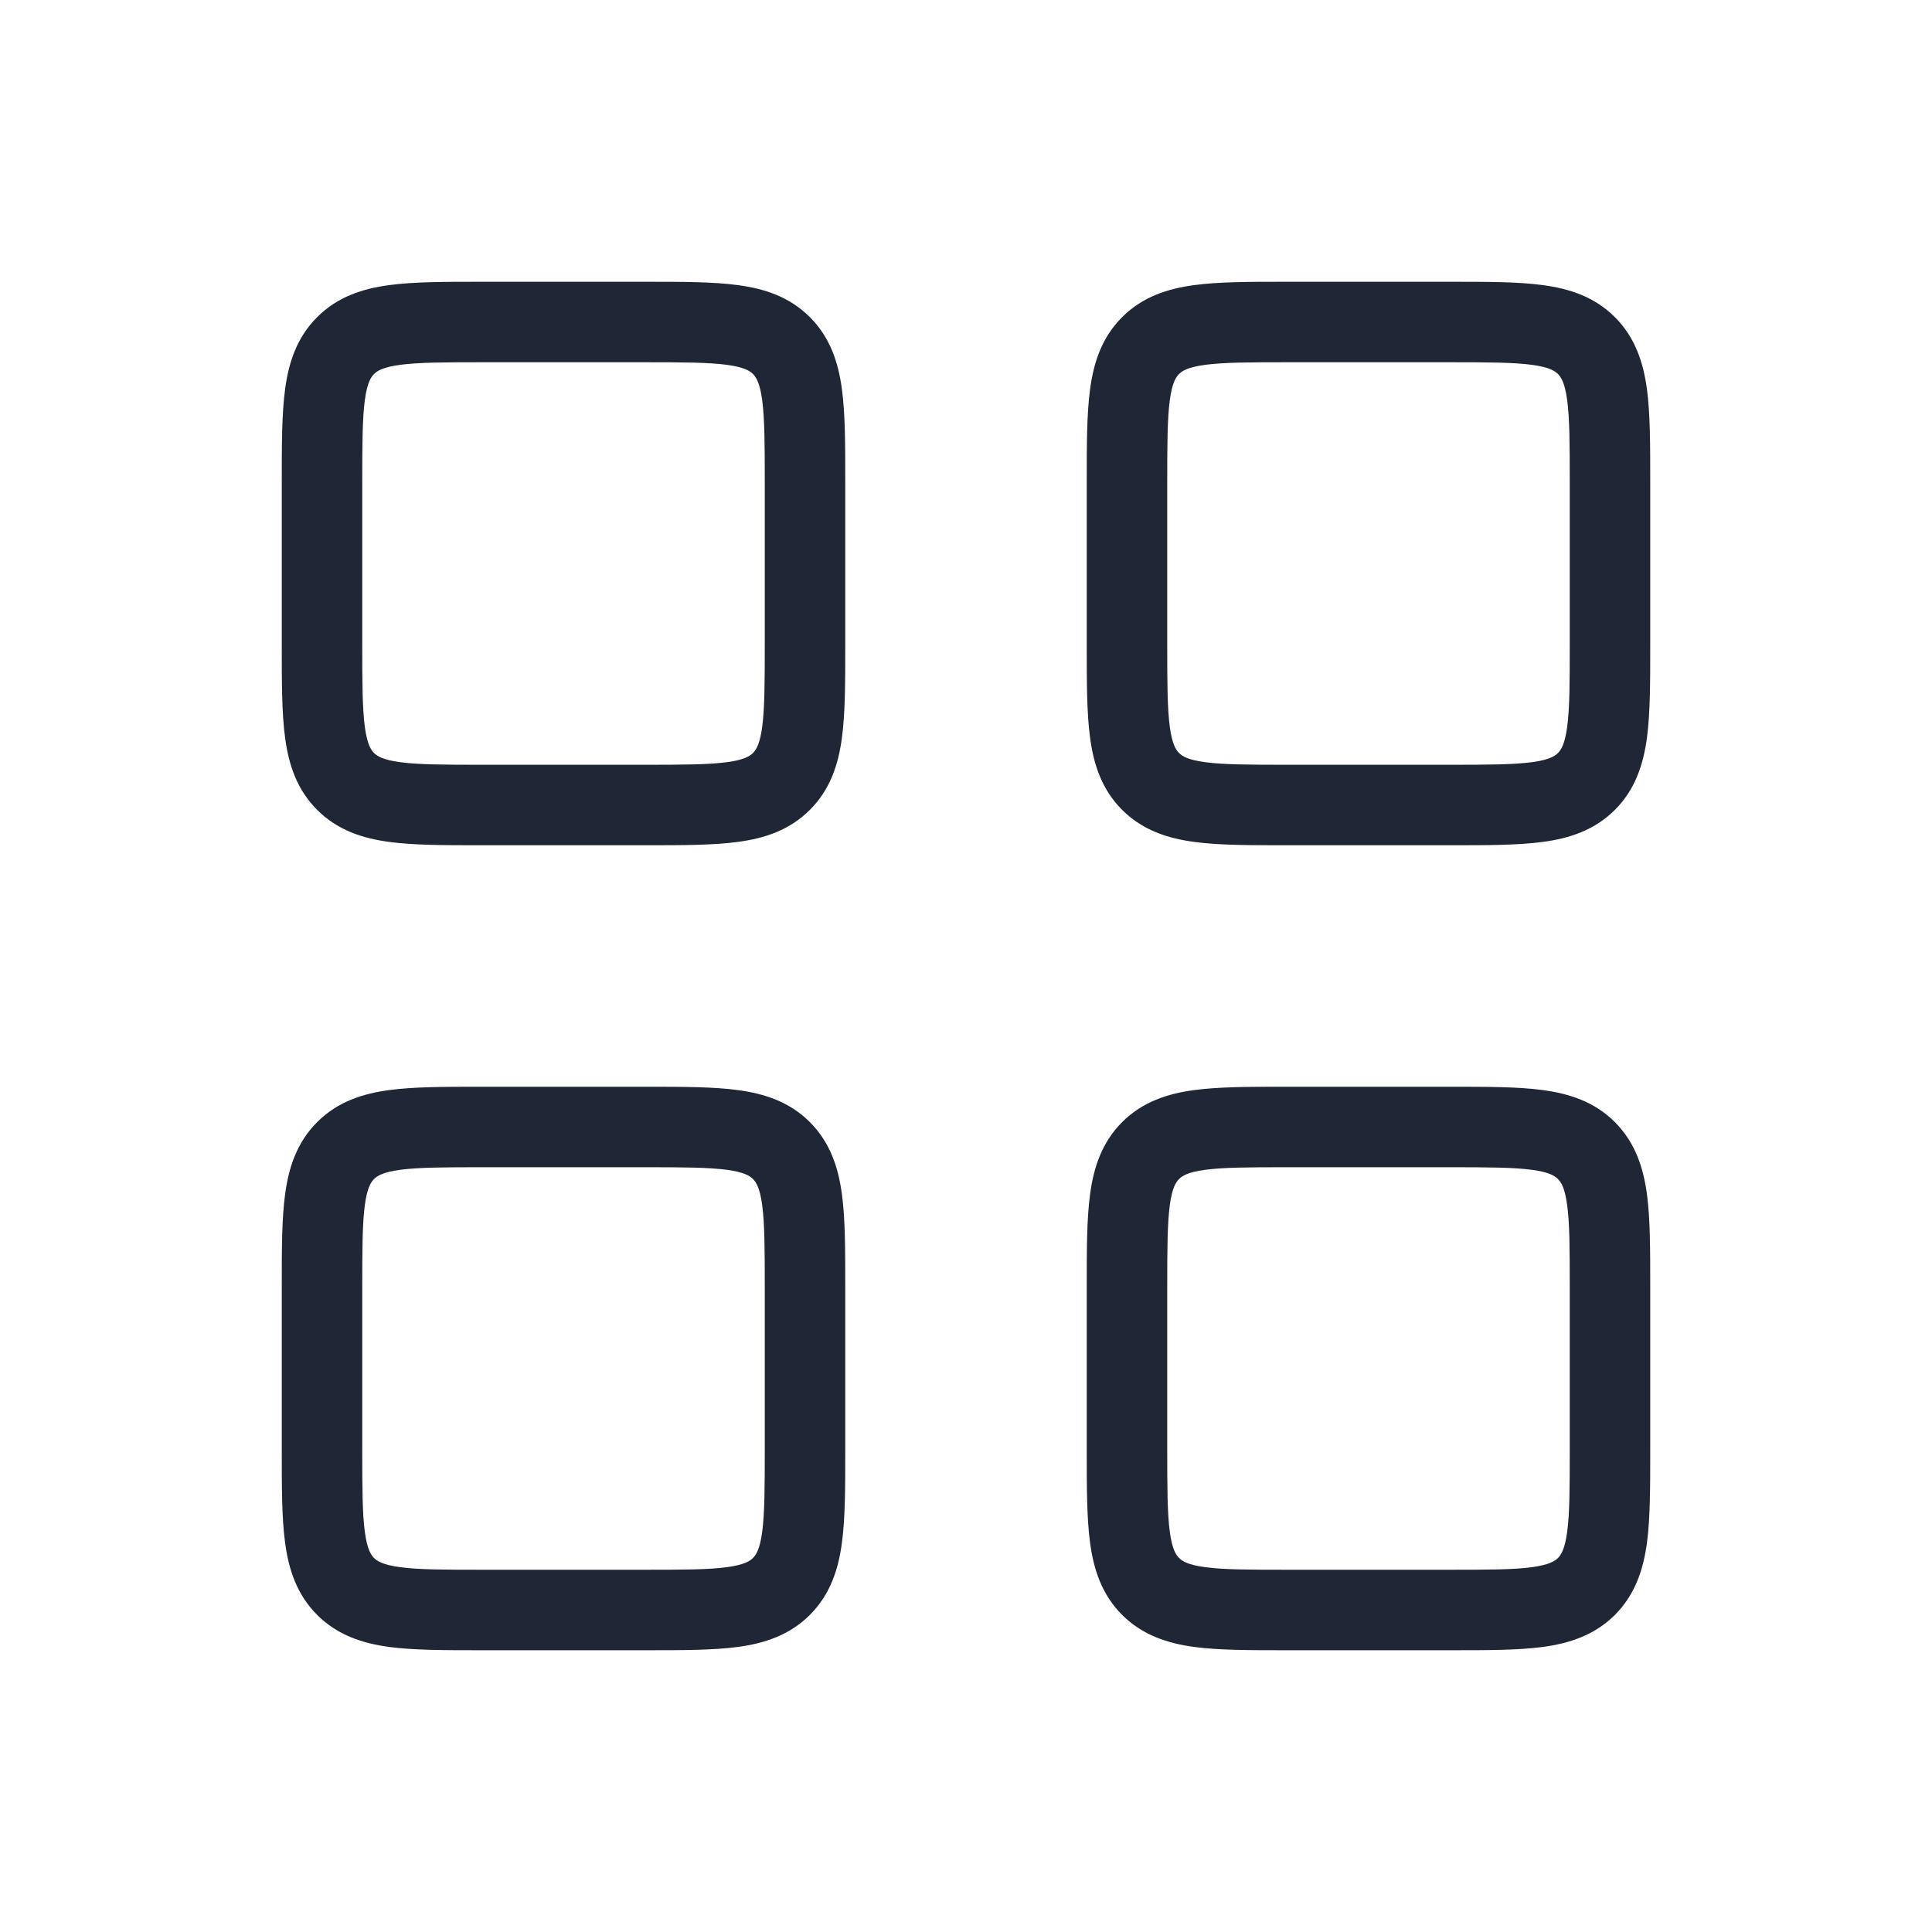 <svg width="32" height="32" viewBox="0 0 32 32" fill="none" xmlns="http://www.w3.org/2000/svg">
<g id="darhboard">
<path id="Rectangle 34 (Stroke)" fill-rule="evenodd" clip-rule="evenodd" d="M7.956 4.667C7.971 4.667 7.985 4.667 8 4.667L10.711 4.667C11.302 4.667 11.811 4.667 12.219 4.722C12.656 4.78 13.075 4.913 13.414 5.253C13.754 5.592 13.887 6.011 13.945 6.448C14 6.856 14 7.365 14 7.956V10.711C14 11.302 14 11.811 13.945 12.219C13.887 12.656 13.754 13.075 13.414 13.414C13.075 13.754 12.656 13.887 12.219 13.945C11.811 14 11.302 14 10.711 14H7.956C7.365 14 6.856 14 6.448 13.945C6.011 13.887 5.592 13.754 5.253 13.414C4.913 13.075 4.78 12.656 4.722 12.219C4.667 11.811 4.667 11.302 4.667 10.711L4.667 8C4.667 7.985 4.667 7.971 4.667 7.956C4.667 7.365 4.667 6.856 4.722 6.448C4.78 6.011 4.913 5.592 5.253 5.253C5.592 4.913 6.011 4.78 6.448 4.722C6.856 4.667 7.365 4.667 7.956 4.667ZM6.626 6.043C6.337 6.082 6.246 6.145 6.195 6.195C6.145 6.246 6.082 6.337 6.043 6.626C6.002 6.934 6 7.353 6 8V10.667C6 11.314 6.002 11.733 6.043 12.041C6.082 12.33 6.145 12.421 6.195 12.472C6.246 12.522 6.337 12.585 6.626 12.624C6.934 12.665 7.353 12.667 8 12.667H10.667C11.314 12.667 11.733 12.665 12.041 12.624C12.33 12.585 12.421 12.522 12.472 12.472C12.522 12.421 12.585 12.33 12.624 12.041C12.665 11.733 12.667 11.314 12.667 10.667V8C12.667 7.353 12.665 6.934 12.624 6.626C12.585 6.337 12.522 6.246 12.472 6.195C12.421 6.145 12.33 6.082 12.041 6.043C11.733 6.002 11.314 6 10.667 6H8C7.353 6 6.934 6.002 6.626 6.043Z" fill="#1F2736"/>
<path id="Rectangle 35 (Stroke)" fill-rule="evenodd" clip-rule="evenodd" d="M7.956 18C7.971 18 7.985 18 8 18L10.711 18C11.302 18 11.811 18 12.219 18.055C12.656 18.113 13.075 18.246 13.414 18.586C13.754 18.926 13.887 19.345 13.945 19.782C14 20.189 14 20.698 14 21.289V24.044C14 24.635 14 25.144 13.945 25.552C13.887 25.989 13.754 26.408 13.414 26.748C13.075 27.087 12.656 27.22 12.219 27.279C11.811 27.333 11.302 27.333 10.711 27.333H7.956C7.365 27.333 6.856 27.333 6.448 27.279C6.011 27.22 5.592 27.087 5.253 26.748C4.913 26.408 4.78 25.989 4.722 25.552C4.667 25.144 4.667 24.635 4.667 24.044L4.667 21.333C4.667 21.319 4.667 21.304 4.667 21.289C4.667 20.698 4.667 20.189 4.722 19.782C4.78 19.345 4.913 18.926 5.253 18.586C5.592 18.246 6.011 18.113 6.448 18.055C6.856 18 7.365 18 7.956 18ZM6.626 19.376C6.337 19.415 6.246 19.478 6.195 19.529C6.145 19.579 6.082 19.67 6.043 19.959C6.002 20.267 6 20.686 6 21.333V24C6 24.647 6.002 25.066 6.043 25.374C6.082 25.663 6.145 25.754 6.195 25.805C6.246 25.855 6.337 25.918 6.626 25.957C6.934 25.999 7.353 26 8 26H10.667C11.314 26 11.733 25.999 12.041 25.957C12.33 25.918 12.421 25.855 12.472 25.805C12.522 25.754 12.585 25.663 12.624 25.374C12.665 25.066 12.667 24.647 12.667 24V21.333C12.667 20.686 12.665 20.267 12.624 19.959C12.585 19.67 12.522 19.579 12.472 19.529C12.421 19.478 12.33 19.415 12.041 19.376C11.733 19.335 11.314 19.333 10.667 19.333H8C7.353 19.333 6.934 19.335 6.626 19.376Z" fill="#1F2736"/>
<path id="Rectangle 36 (Stroke)" fill-rule="evenodd" clip-rule="evenodd" d="M21.289 18C21.304 18 21.319 18 21.333 18L24.044 18C24.635 18 25.144 18 25.552 18.055C25.989 18.113 26.408 18.246 26.748 18.586C27.087 18.926 27.22 19.345 27.279 19.782C27.333 20.189 27.333 20.698 27.333 21.289V24.044C27.333 24.635 27.333 25.144 27.279 25.552C27.22 25.989 27.087 26.408 26.748 26.748C26.408 27.087 25.989 27.22 25.552 27.279C25.144 27.333 24.635 27.333 24.044 27.333H21.289C20.698 27.333 20.189 27.333 19.782 27.279C19.345 27.22 18.926 27.087 18.586 26.748C18.246 26.408 18.113 25.989 18.055 25.552C18 25.144 18 24.635 18 24.044L18 21.333C18 21.319 18 21.304 18 21.289C18 20.698 18 20.189 18.055 19.782C18.113 19.345 18.246 18.926 18.586 18.586C18.926 18.246 19.345 18.113 19.782 18.055C20.189 18 20.698 18 21.289 18ZM19.959 19.376C19.67 19.415 19.579 19.478 19.529 19.529C19.478 19.579 19.415 19.67 19.376 19.959C19.335 20.267 19.333 20.686 19.333 21.333V24C19.333 24.647 19.335 25.066 19.376 25.374C19.415 25.663 19.478 25.754 19.529 25.805C19.579 25.855 19.67 25.918 19.959 25.957C20.267 25.999 20.686 26 21.333 26H24C24.647 26 25.066 25.999 25.374 25.957C25.663 25.918 25.754 25.855 25.805 25.805C25.855 25.754 25.918 25.663 25.957 25.374C25.999 25.066 26 24.647 26 24V21.333C26 20.686 25.999 20.267 25.957 19.959C25.918 19.67 25.855 19.579 25.805 19.529C25.754 19.478 25.663 19.415 25.374 19.376C25.066 19.335 24.647 19.333 24 19.333H21.333C20.686 19.333 20.267 19.335 19.959 19.376Z" fill="#1F2736"/>
<path id="Rectangle 37 (Stroke)" fill-rule="evenodd" clip-rule="evenodd" d="M21.289 4.667C21.304 4.667 21.319 4.667 21.333 4.667L24.044 4.667C24.635 4.667 25.144 4.667 25.552 4.722C25.989 4.78 26.408 4.913 26.748 5.253C27.087 5.592 27.22 6.011 27.279 6.448C27.333 6.856 27.333 7.365 27.333 7.956V10.711C27.333 11.302 27.333 11.811 27.279 12.219C27.22 12.656 27.087 13.075 26.748 13.414C26.408 13.754 25.989 13.887 25.552 13.945C25.144 14 24.635 14 24.044 14H21.289C20.698 14 20.189 14 19.782 13.945C19.345 13.887 18.926 13.754 18.586 13.414C18.246 13.075 18.113 12.656 18.055 12.219C18 11.811 18 11.302 18 10.711L18 8C18 7.985 18 7.971 18 7.956C18 7.365 18 6.856 18.055 6.448C18.113 6.011 18.246 5.592 18.586 5.253C18.926 4.913 19.345 4.78 19.782 4.722C20.189 4.667 20.698 4.667 21.289 4.667ZM19.959 6.043C19.67 6.082 19.579 6.145 19.529 6.195C19.478 6.246 19.415 6.337 19.376 6.626C19.335 6.934 19.333 7.353 19.333 8V10.667C19.333 11.314 19.335 11.733 19.376 12.041C19.415 12.33 19.478 12.421 19.529 12.472C19.579 12.522 19.67 12.585 19.959 12.624C20.267 12.665 20.686 12.667 21.333 12.667H24C24.647 12.667 25.066 12.665 25.374 12.624C25.663 12.585 25.754 12.522 25.805 12.472C25.855 12.421 25.918 12.33 25.957 12.041C25.999 11.733 26 11.314 26 10.667V8C26 7.353 25.999 6.934 25.957 6.626C25.918 6.337 25.855 6.246 25.805 6.195C25.754 6.145 25.663 6.082 25.374 6.043C25.066 6.002 24.647 6 24 6H21.333C20.686 6 20.267 6.002 19.959 6.043Z" fill="#1F2736"/>
</g>
</svg>
